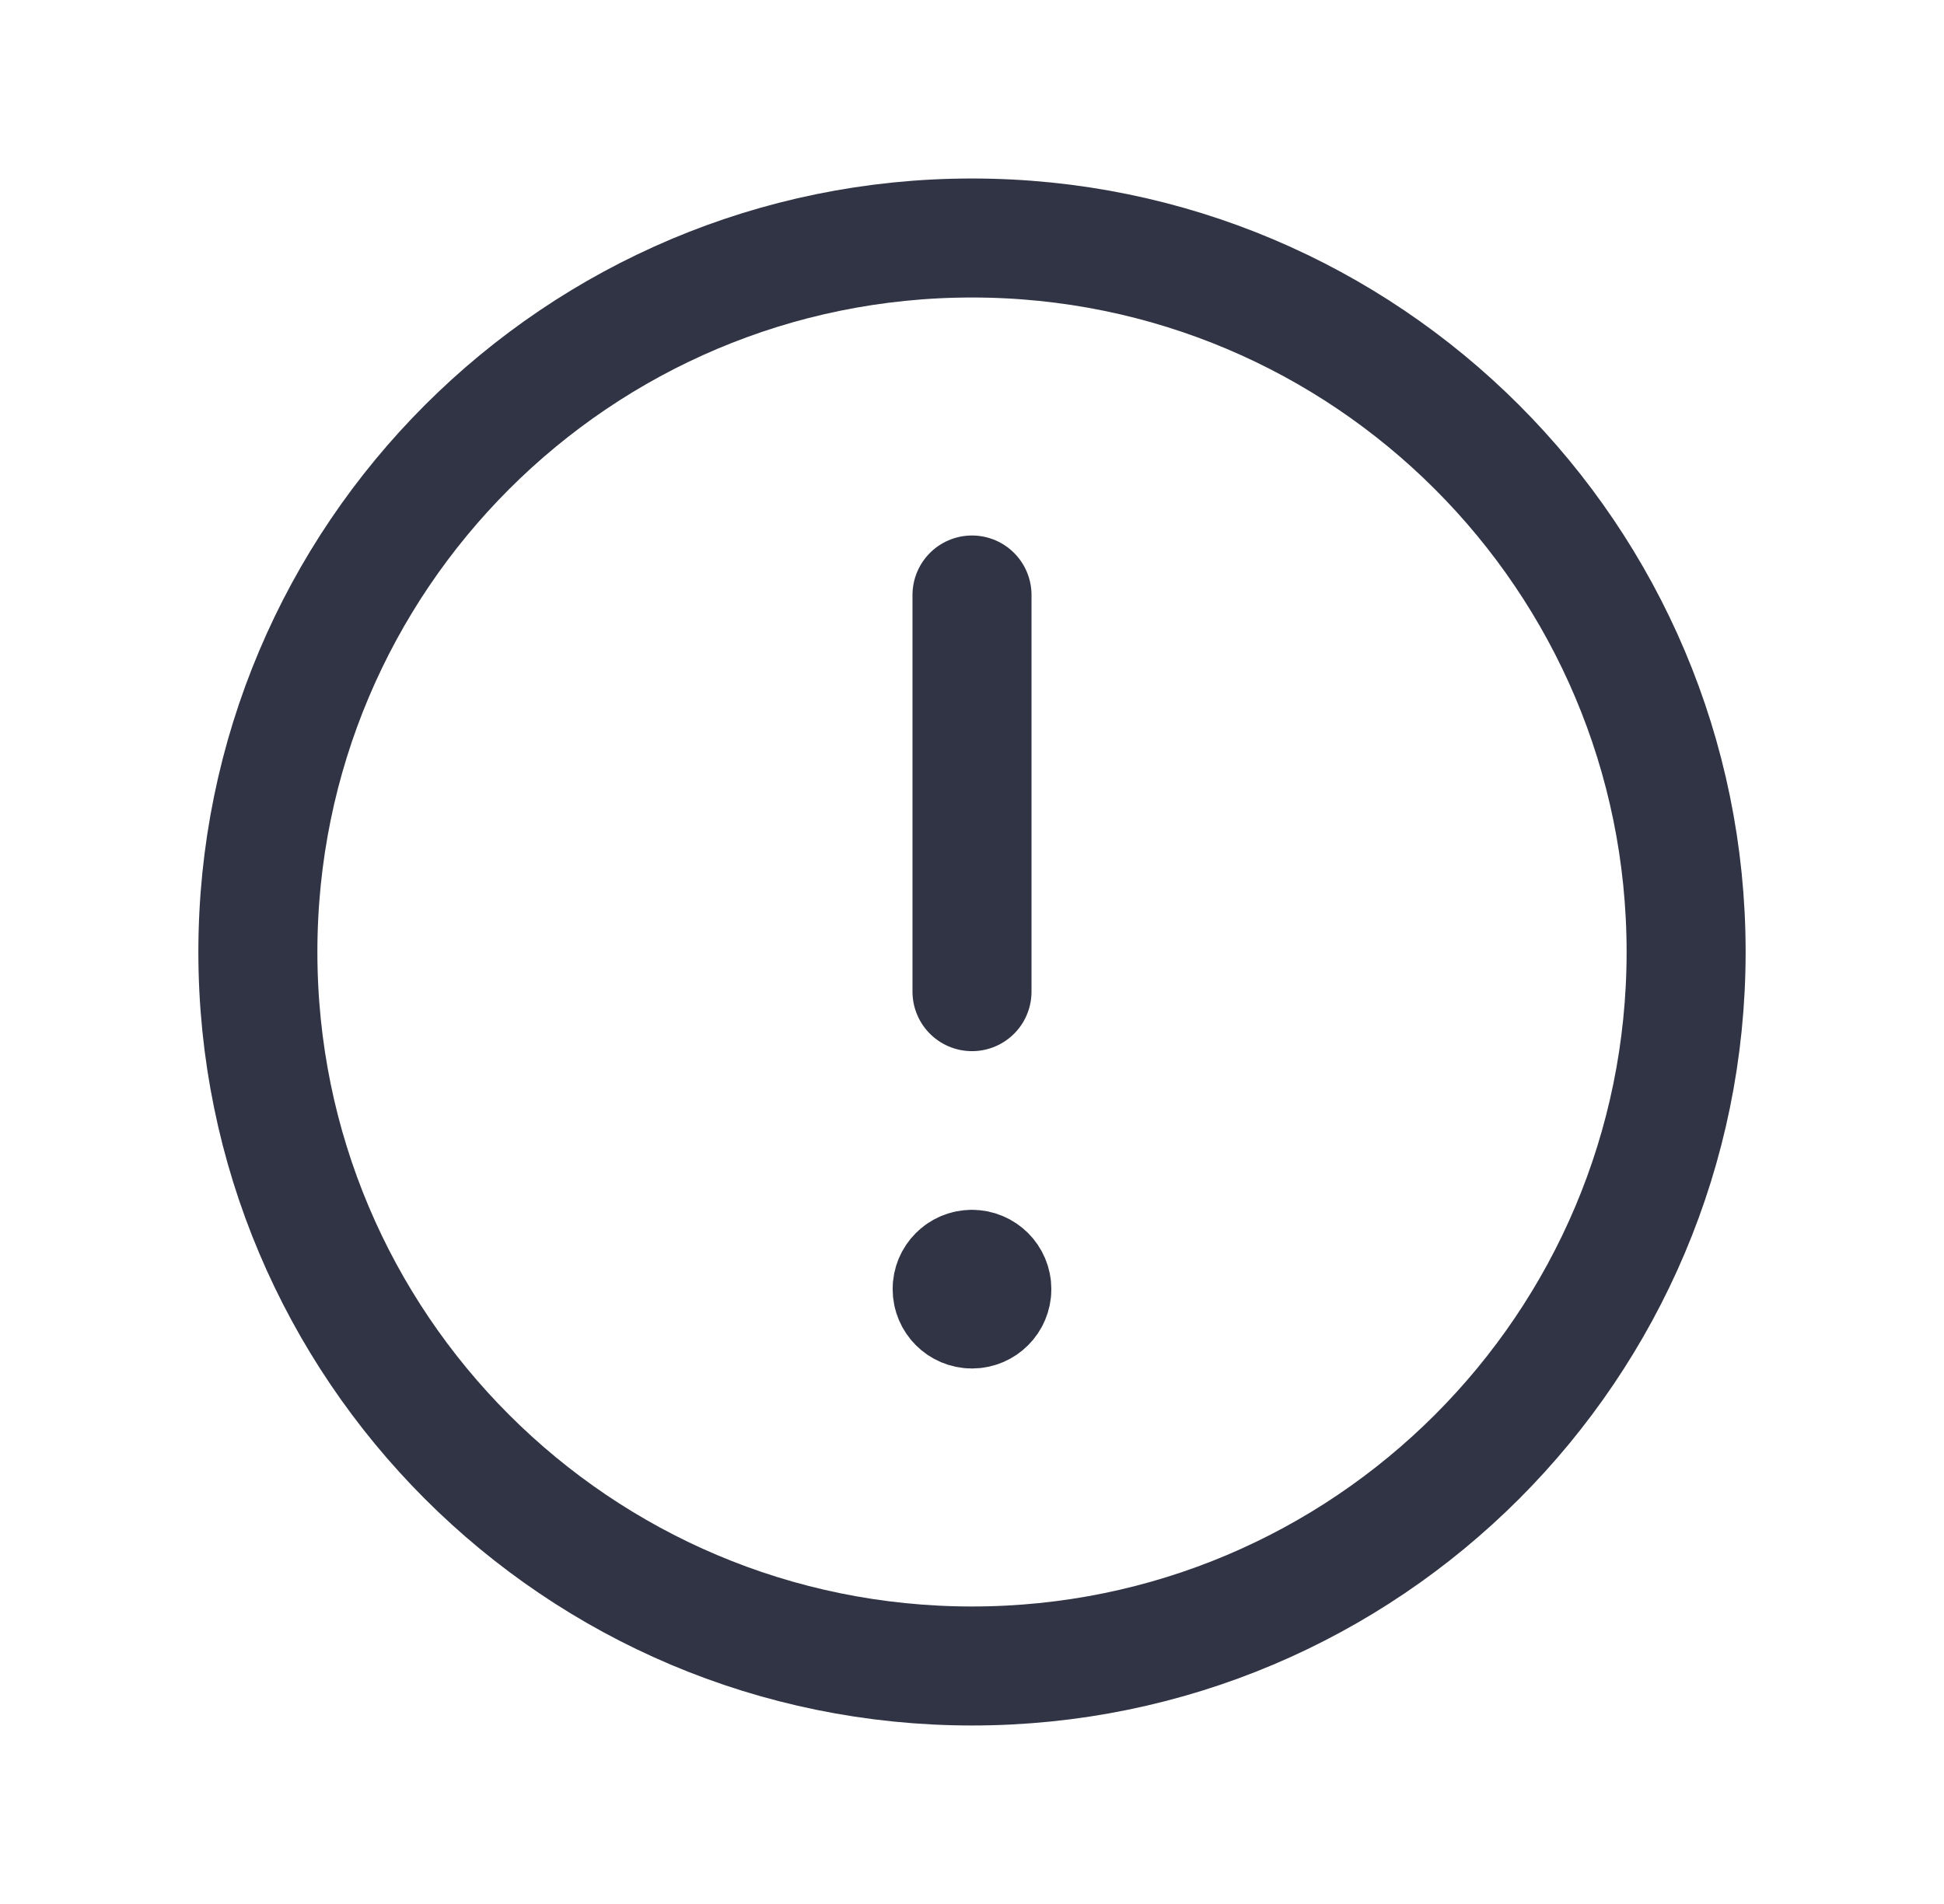<svg width="49" height="48" viewBox="0 0 49 48" fill="none" xmlns="http://www.w3.org/2000/svg">
<path fill-rule="evenodd" clip-rule="evenodd" d="M24.5 6V6C34.442 6 42.5 14.058 42.5 24V24C42.5 33.942 34.442 42 24.5 42V42C14.558 42 6.5 33.942 6.5 24V24C6.5 14.058 14.558 6 24.5 6Z" stroke="#303444" stroke-width="3" stroke-linecap="round" stroke-linejoin="round"/>
<path d="M24.5 25V15" stroke="#303444" stroke-width="3" stroke-linecap="round" stroke-linejoin="round"/>
<path d="M24.498 32C24.222 32 23.998 32.224 24 32.5C24 32.776 24.224 33 24.5 33C24.776 33 25 32.776 25 32.5C25 32.224 24.776 32 24.498 32" stroke="#303444" stroke-width="3" stroke-linecap="round" stroke-linejoin="round"/>
</svg>
